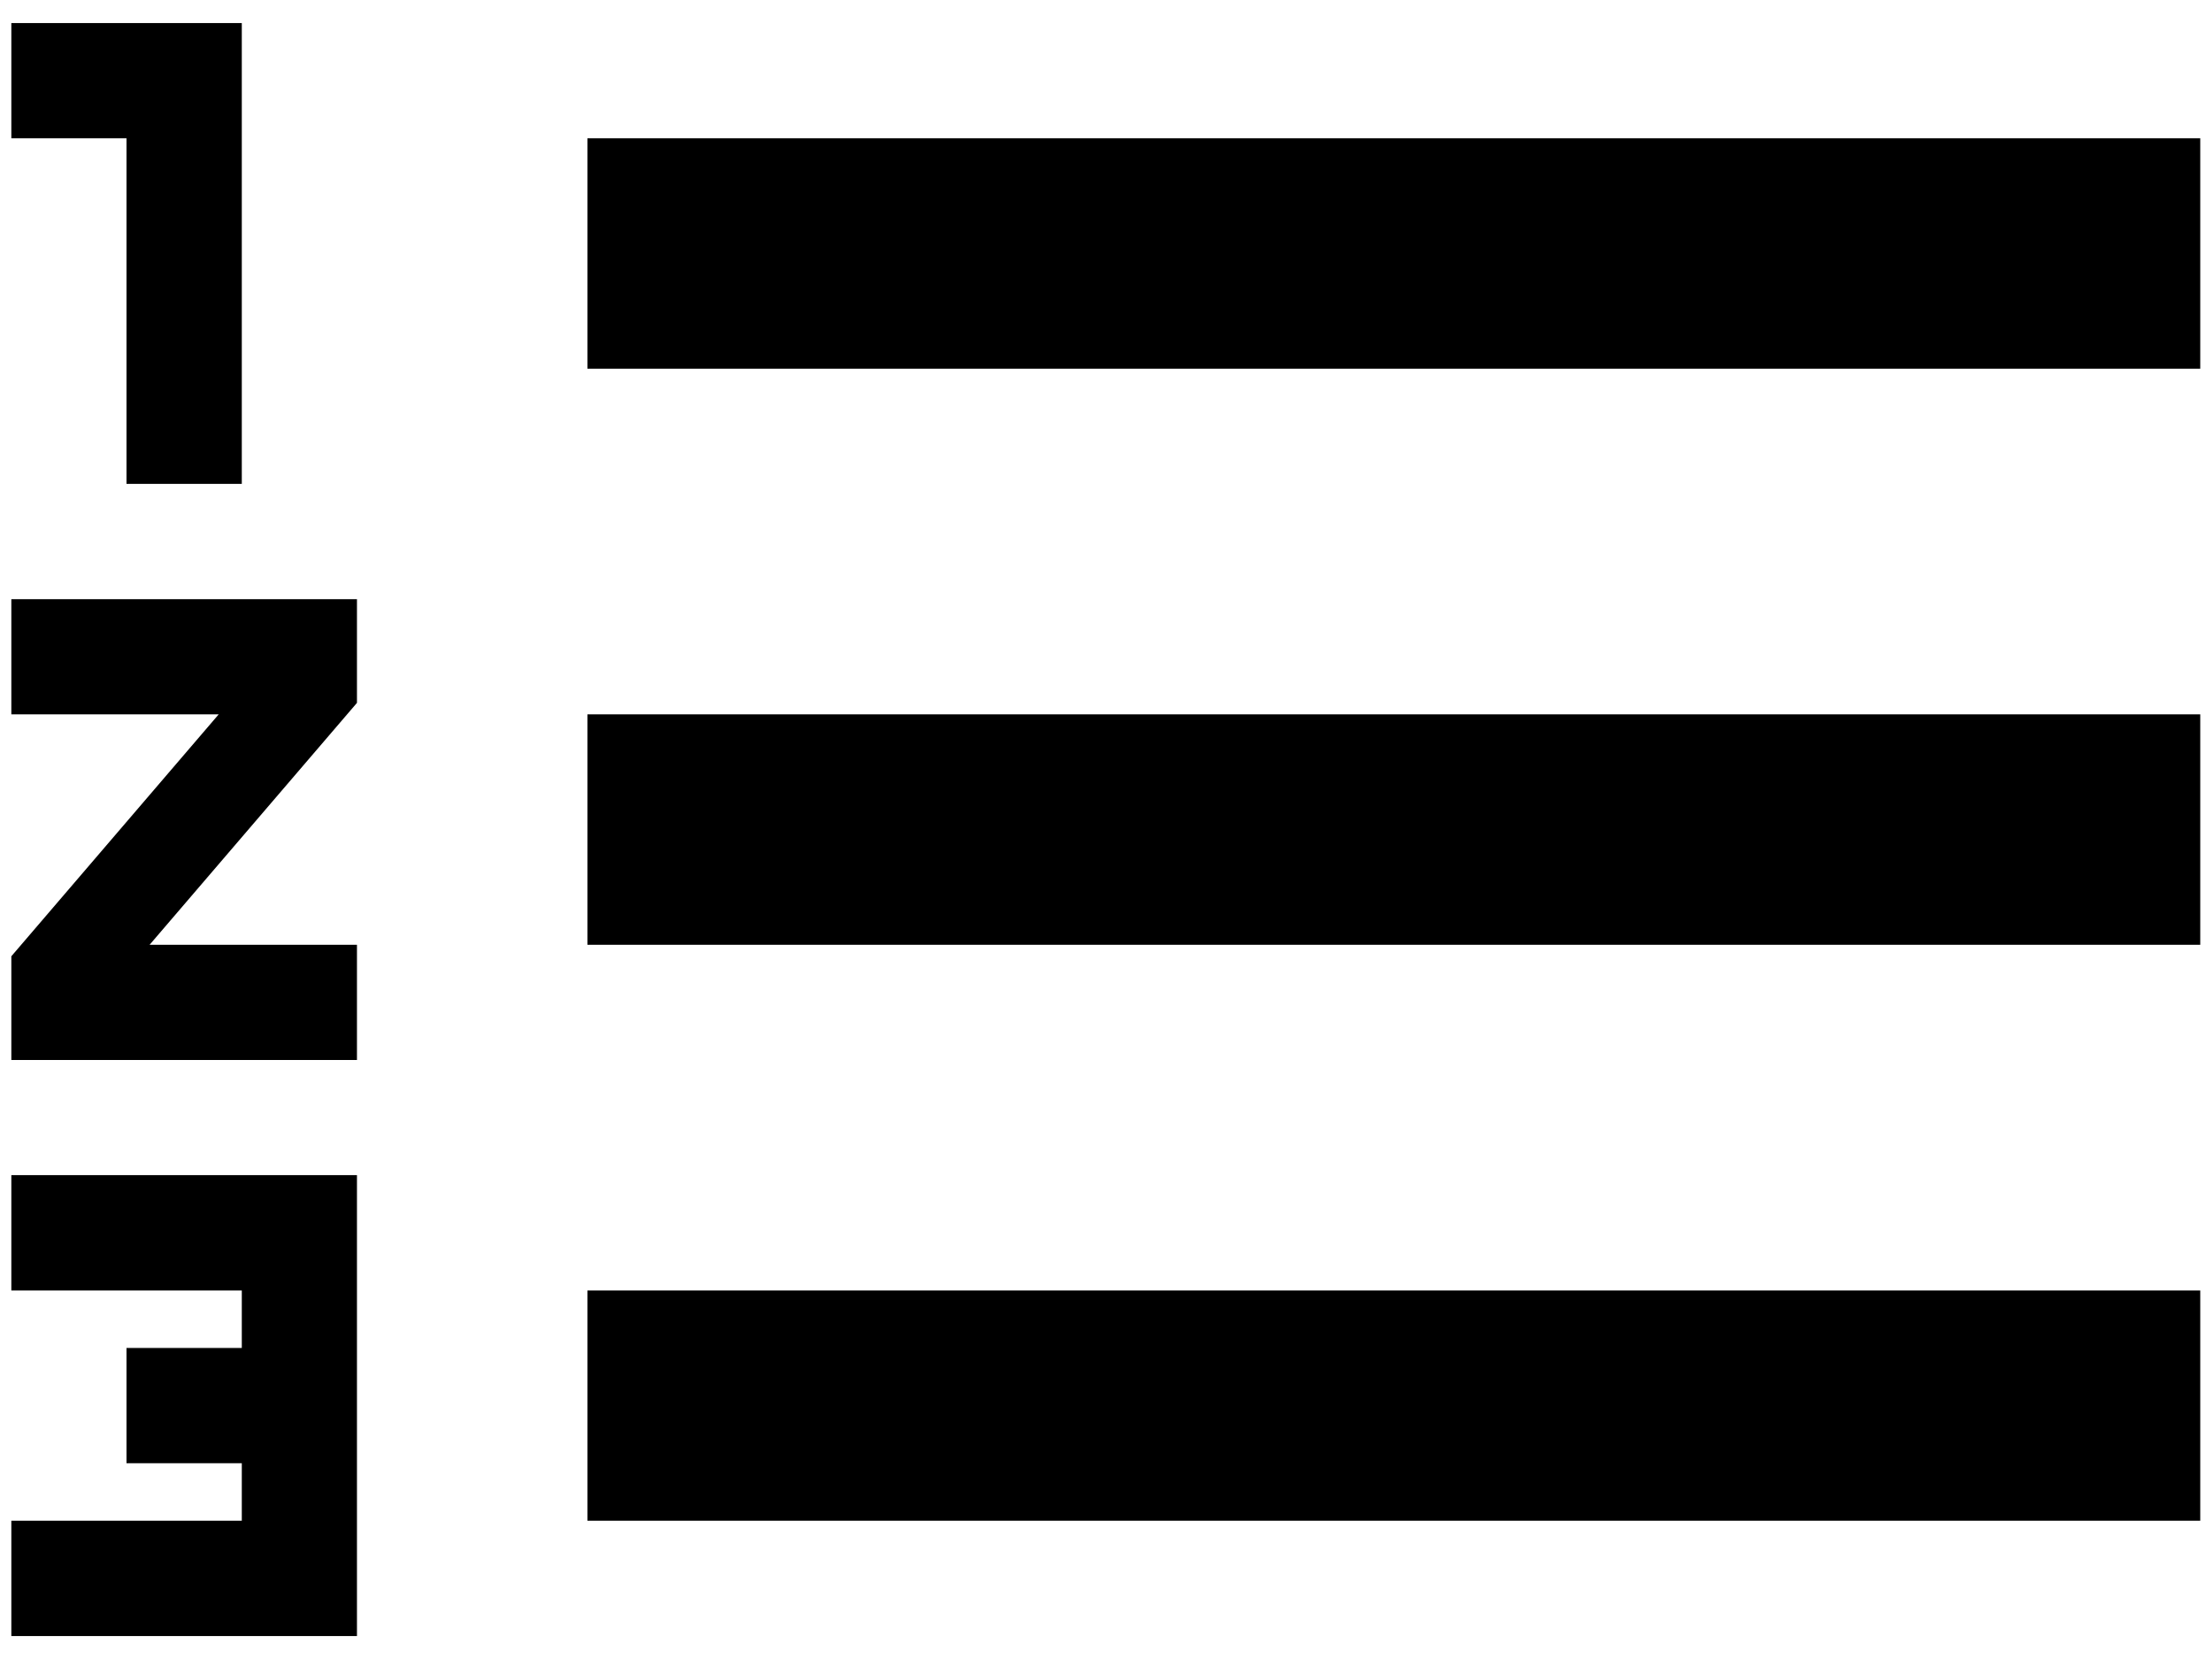 <svg width="16" height="12" viewBox="0 0 16 12" fill="none" xmlns="http://www.w3.org/2000/svg">
<path d="M0.082 9.334H1.749V9.75H0.915V10.584H1.749V11H0.082V11.834H2.582V8.5H0.082V9.334ZM0.915 3.5H1.749V0.167H0.082V1H0.915V3.5ZM0.082 5.167H1.582L0.082 6.917V7.667H2.582V6.834H1.082L2.582 5.084V4.334H0.082V5.167ZM4.249 1V2.667H15.915V1H4.249ZM4.249 11H15.915V9.334H4.249V11ZM4.249 6.834H15.915V5.167H4.249V6.834Z" fill="black"/>
</svg>
